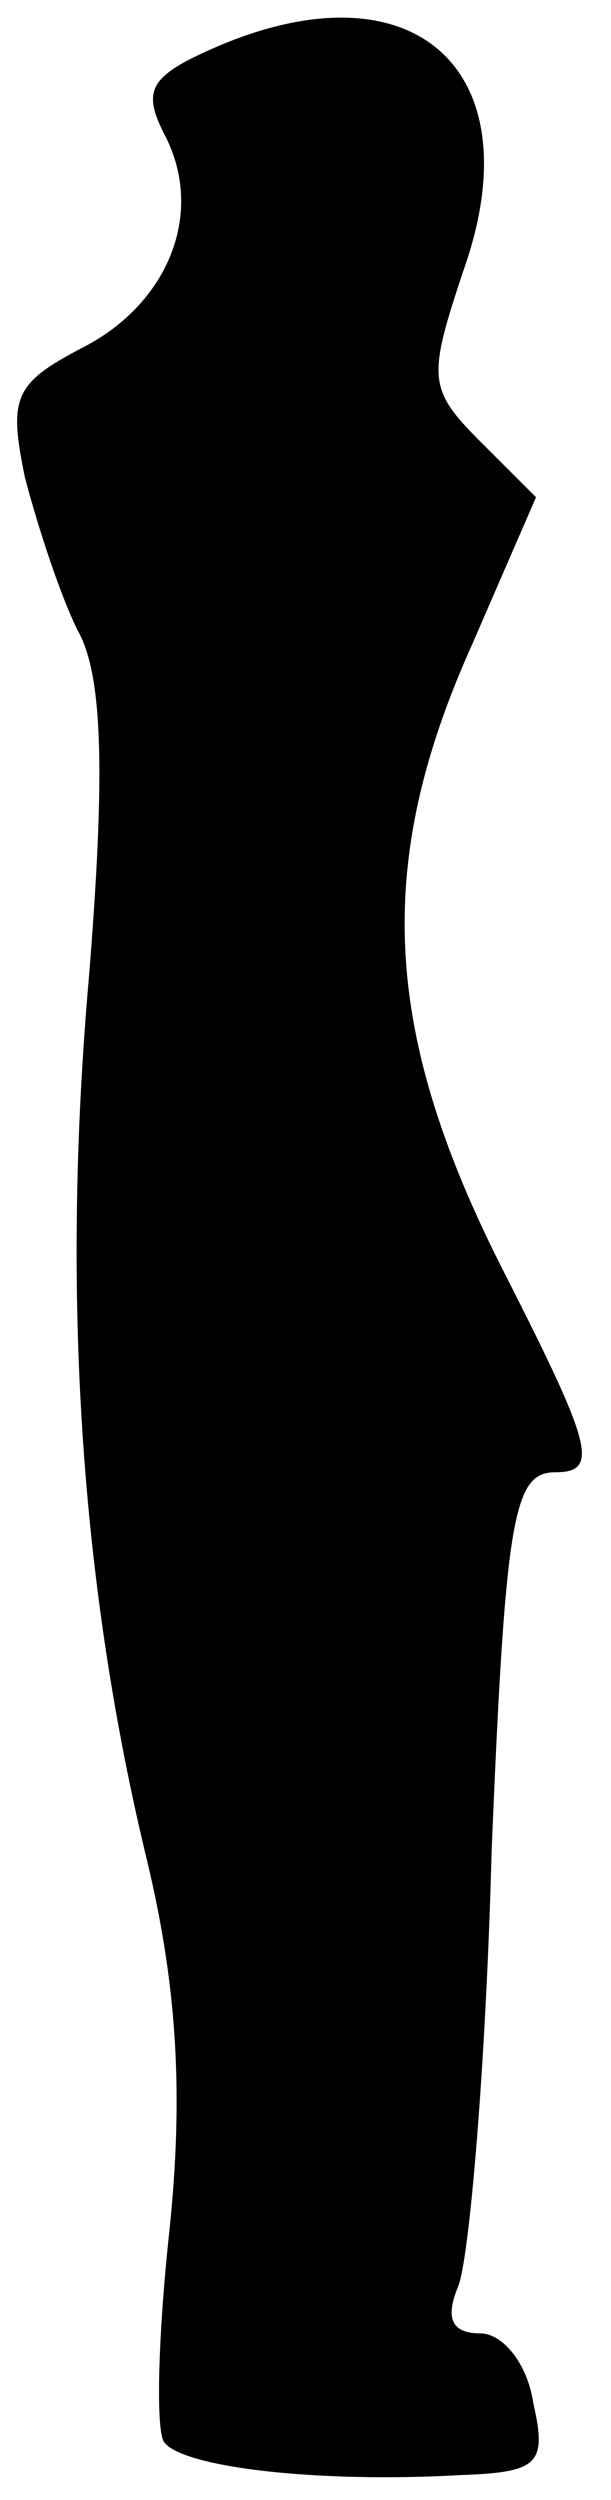 <?xml version="1.0" standalone="no"?>
<!DOCTYPE svg PUBLIC "-//W3C//DTD SVG 20010904//EN"
 "http://www.w3.org/TR/2001/REC-SVG-20010904/DTD/svg10.dtd">
<svg version="1.0" xmlns="http://www.w3.org/2000/svg"
 width="22pt" height="90pt" viewBox="0 0 22 90"
 preserveAspectRatio="xMidYMid meet">
<g transform="translate(0,90) scale(0.1,-0.1)"
fill="#000000" stroke="none">
<path fill="#000000" stroke="none" d="M80 884 c-26 -11 -29 -16 -21 -32 15
-28 2 -61 -29 -77 -25 -13 -27 -18 -21 -47 5 -19 13 -43 19 -55 9 -16 10 -51
4 -125 -10 -114 -3 -219 21 -318 11 -46 13 -85 8 -133 -4 -37 -5 -71 -2 -76 6
-9 54 -15 107 -12 28 1 31 4 26 26 -2 14 -11 25 -19 25 -10 0 -13 5 -8 17 4
10 10 80 12 156 5 122 8 137 23 137 16 0 13 10 -18 71 -44 86 -48 147 -12 227
l23 53 -20 20 c-19 19 -19 23 -6 62 25 71 -17 110 -87 81z"/>
</g>
</svg>
